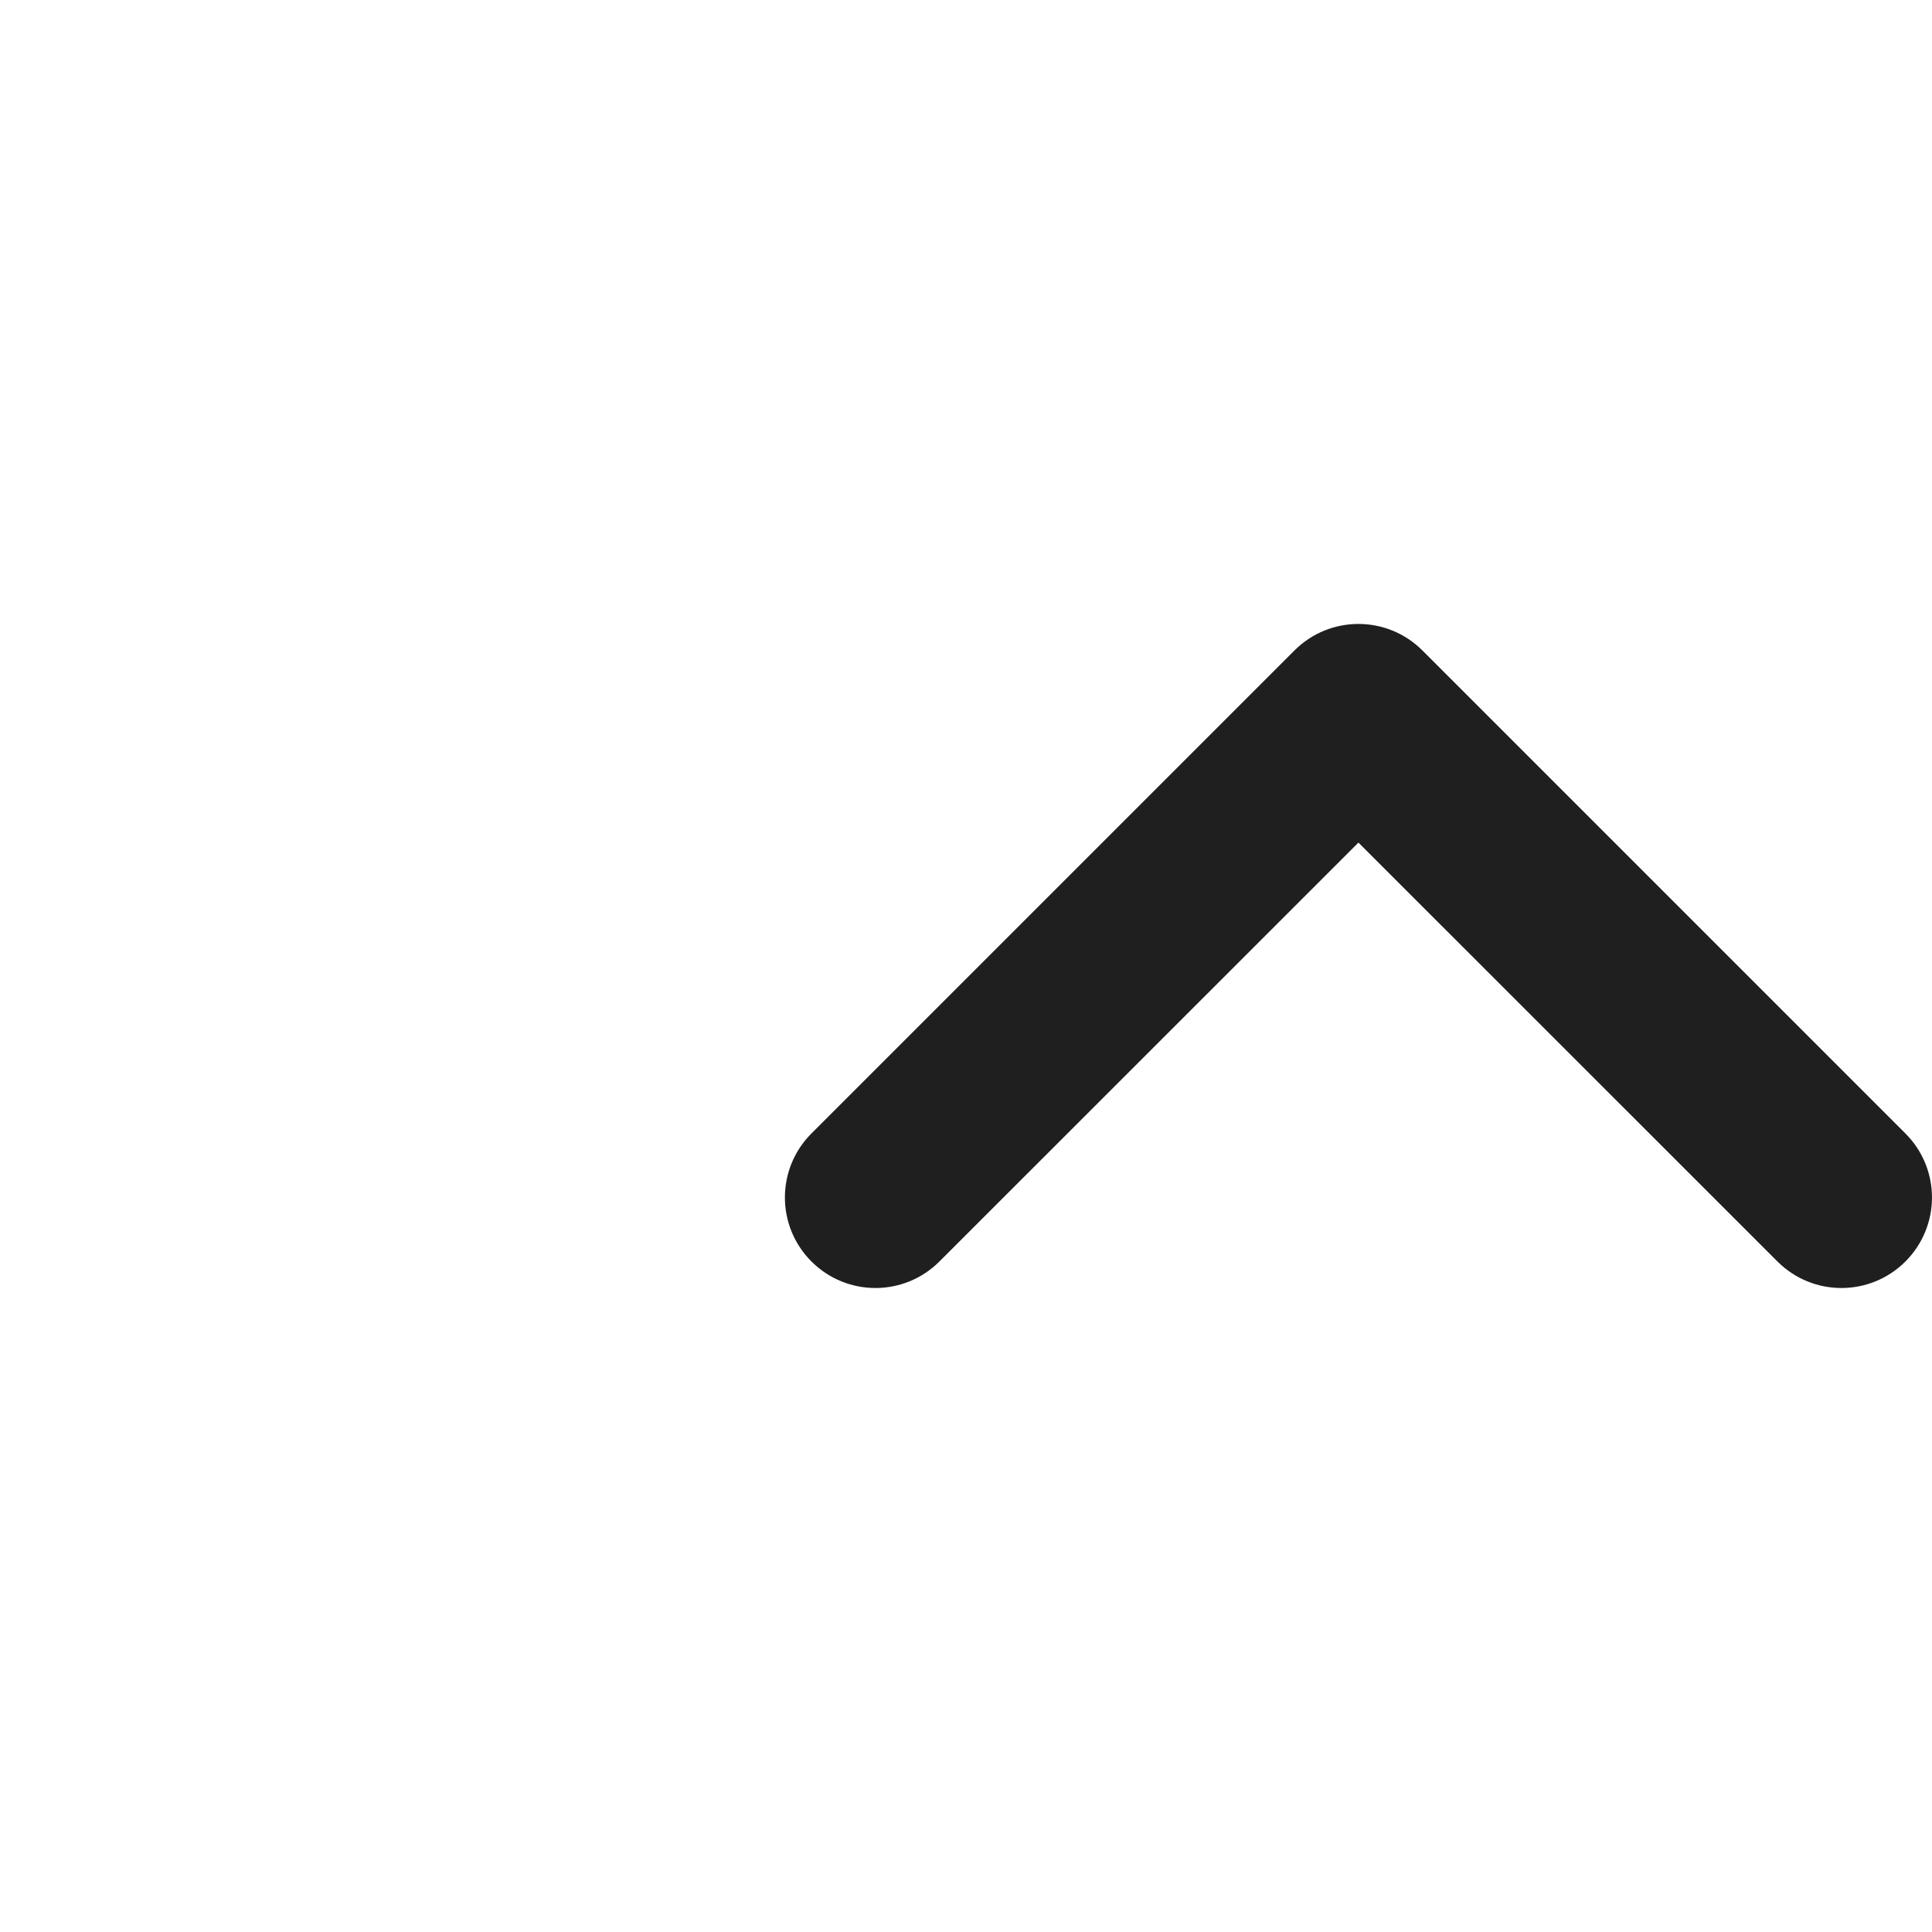 <svg width="16" height="16" viewBox="0 0 16 16" fill="none" xmlns="http://www.w3.org/2000/svg">
    <path fill-rule="evenodd" clip-rule="evenodd" d="M11.25 6.978L7.78 10.447C7.487 10.74 7.013 10.74 6.72 10.447C6.427 10.154 6.427 9.68 6.72 9.387L10.72 5.387C11.013 5.094 11.487 5.094 11.78 5.387L15.78 9.387C16.073 9.68 16.073 10.154 15.78 10.447C15.487 10.74 15.013 10.74 14.72 10.447L11.25 6.978Z" fill="#1F1F1F"/>
</svg>